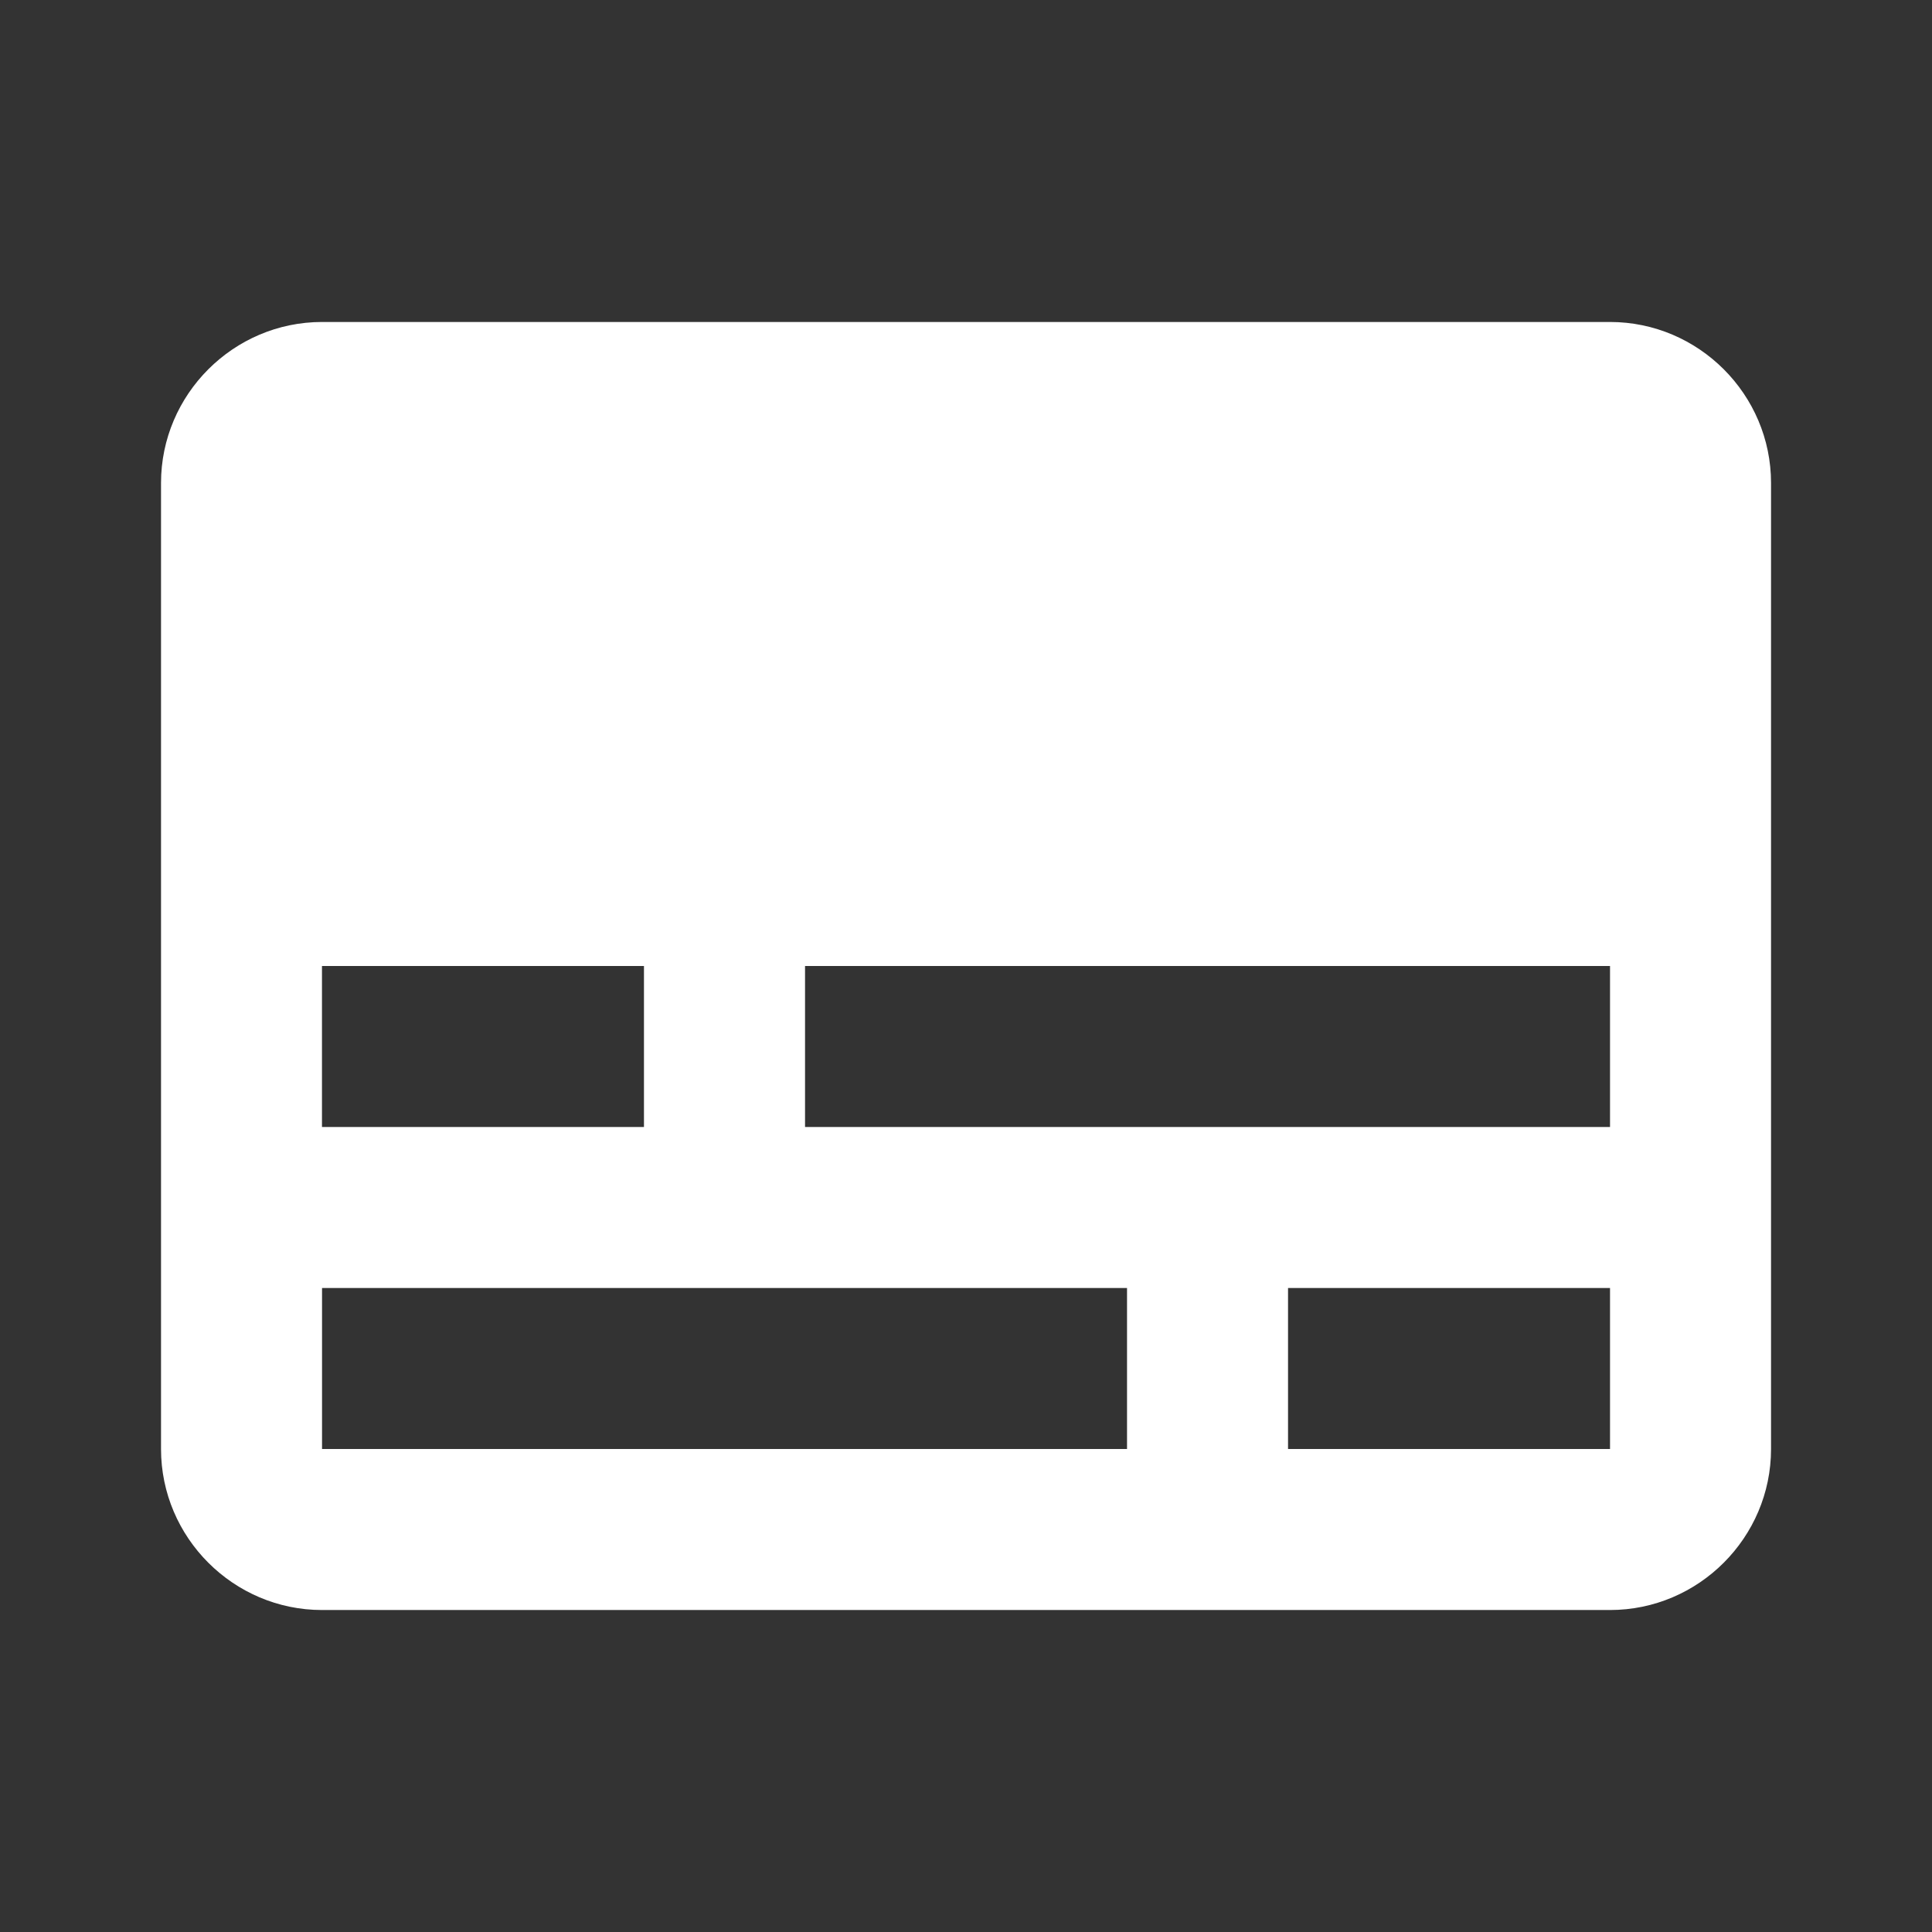 <!-- Generated by IcoMoon.io -->
<svg version="1.1" xmlns="http://www.w3.org/2000/svg" width="32" height="32" viewBox="0 0 32 32">
<rect x="0" y="0" width="32" height="32" fill="#333333" stroke="none"/>
<title>mt-subtitles</title>
<path fill="#fff" d="M26.667 5.333h-21.333c-1.467 0-2.667 1.2-2.667 2.667v16c0 1.467 1.2 2.667 2.667 2.667h21.333c1.467 0 2.667-1.2 2.667-2.667v-16c0-1.467-1.2-2.667-2.667-2.667v0zM5.333 16h5.333v2.667h-5.333v-2.667zM18.667 24h-13.333v-2.667h13.333v2.667zM26.667 24h-5.333v-2.667h5.333v2.667zM26.667 18.667h-13.333v-2.667h13.333v2.667z"></path>
</svg>
